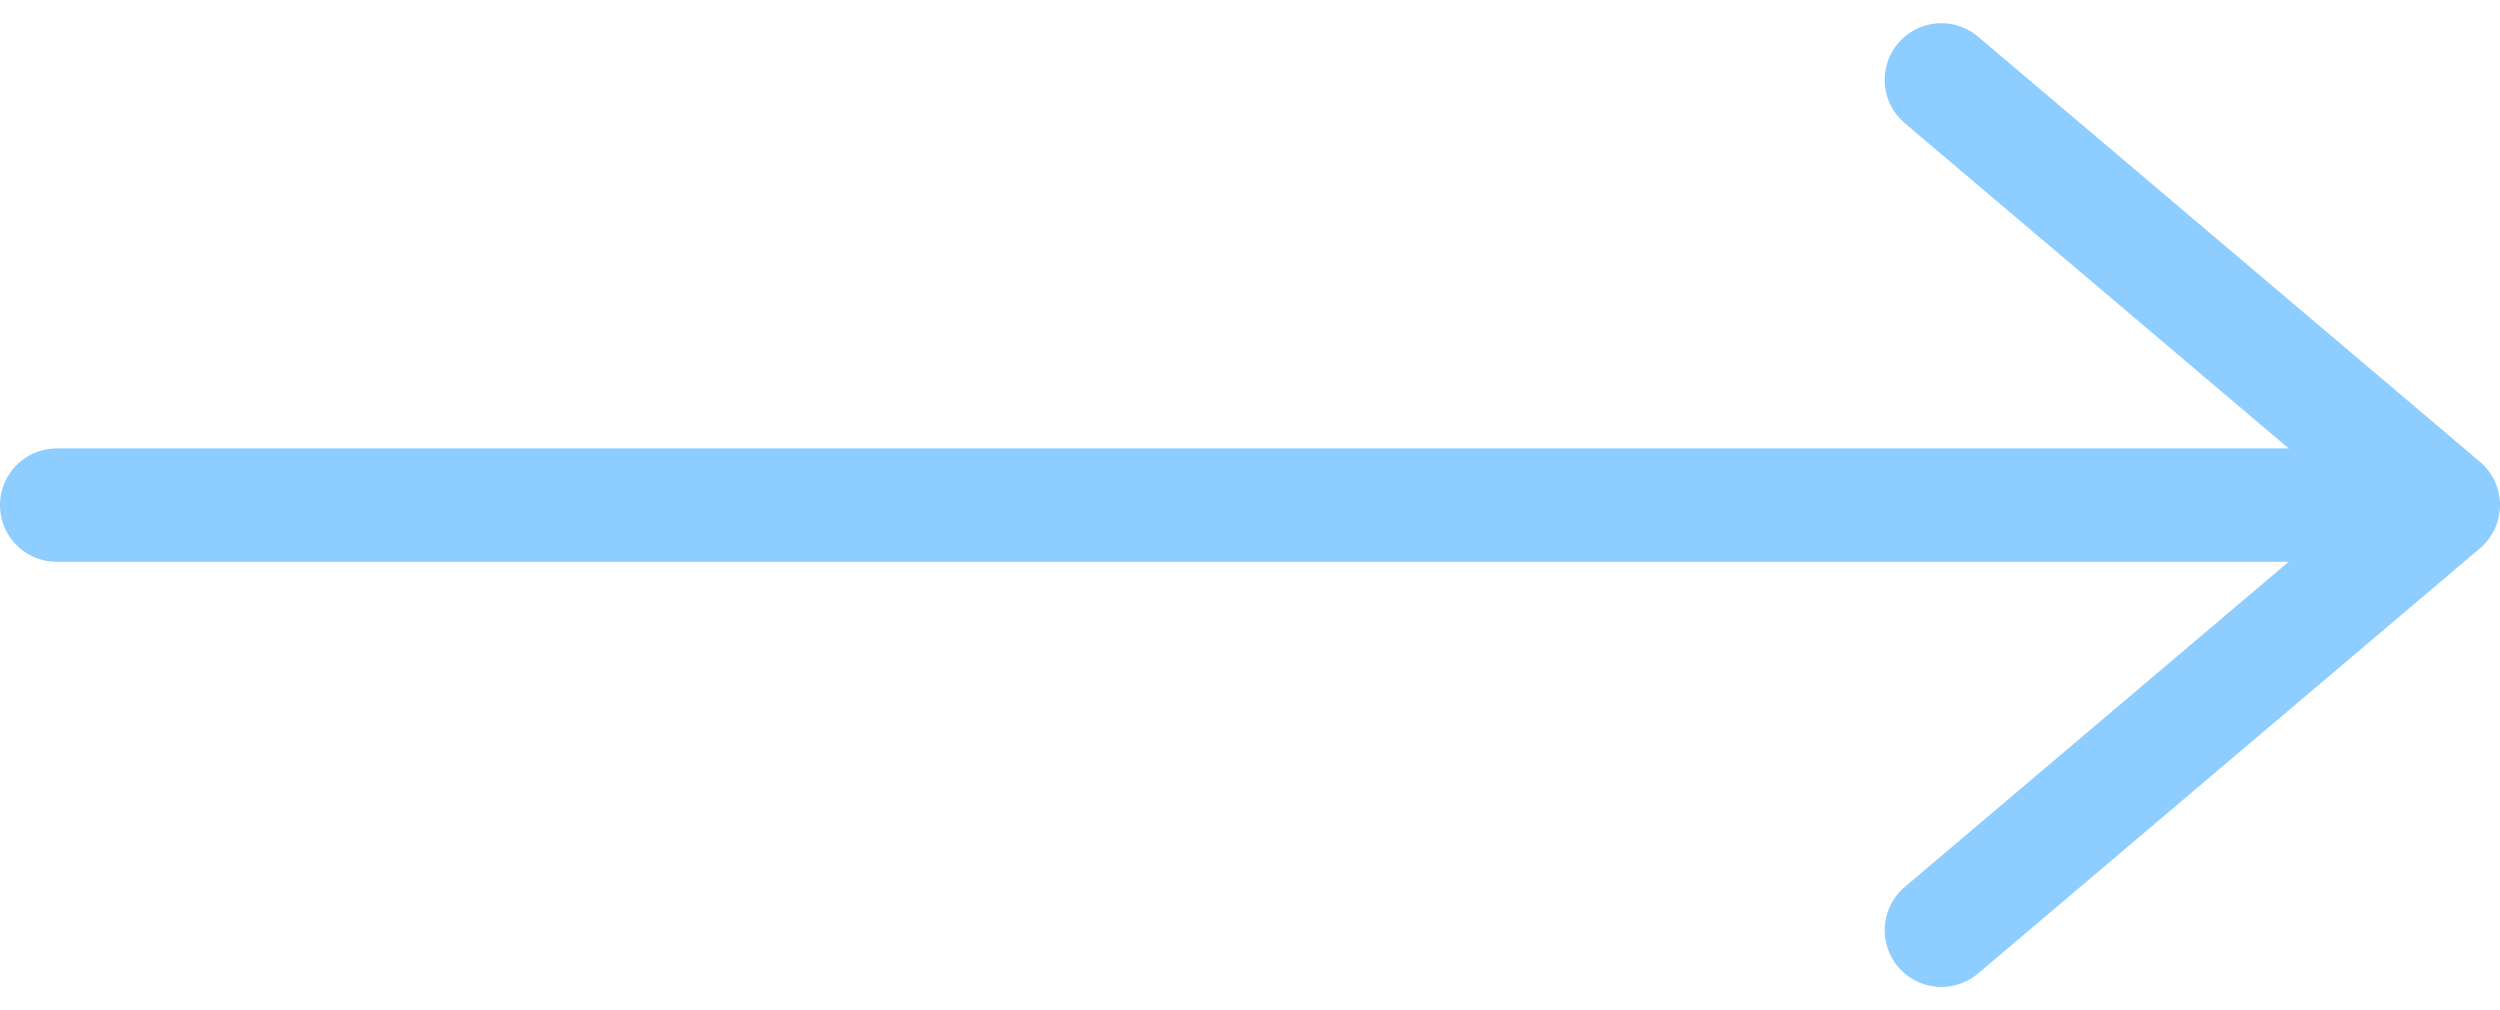 <svg xmlns="http://www.w3.org/2000/svg" width="220.5" height="89.094" viewBox="0 0 220.5 89.094">
  <g id="next_arrow" transform="translate(-1672.5 -510.383)">
    <path id="Path_10" data-name="Path 10" d="M5637,1389l35.047,29.688,9.223,7.813L5637,1464" transform="translate(-3793.27 -871.57)" fill="none" stroke="#8dcdff" stroke-linecap="round" stroke-linejoin="round" stroke-width="10"/>
    <line id="Line_18" data-name="Line 18" x1="200" transform="translate(1677.5 554.934)" fill="none" stroke="#8dcdff" stroke-linecap="round" stroke-width="10"/>
  </g>
</svg>
